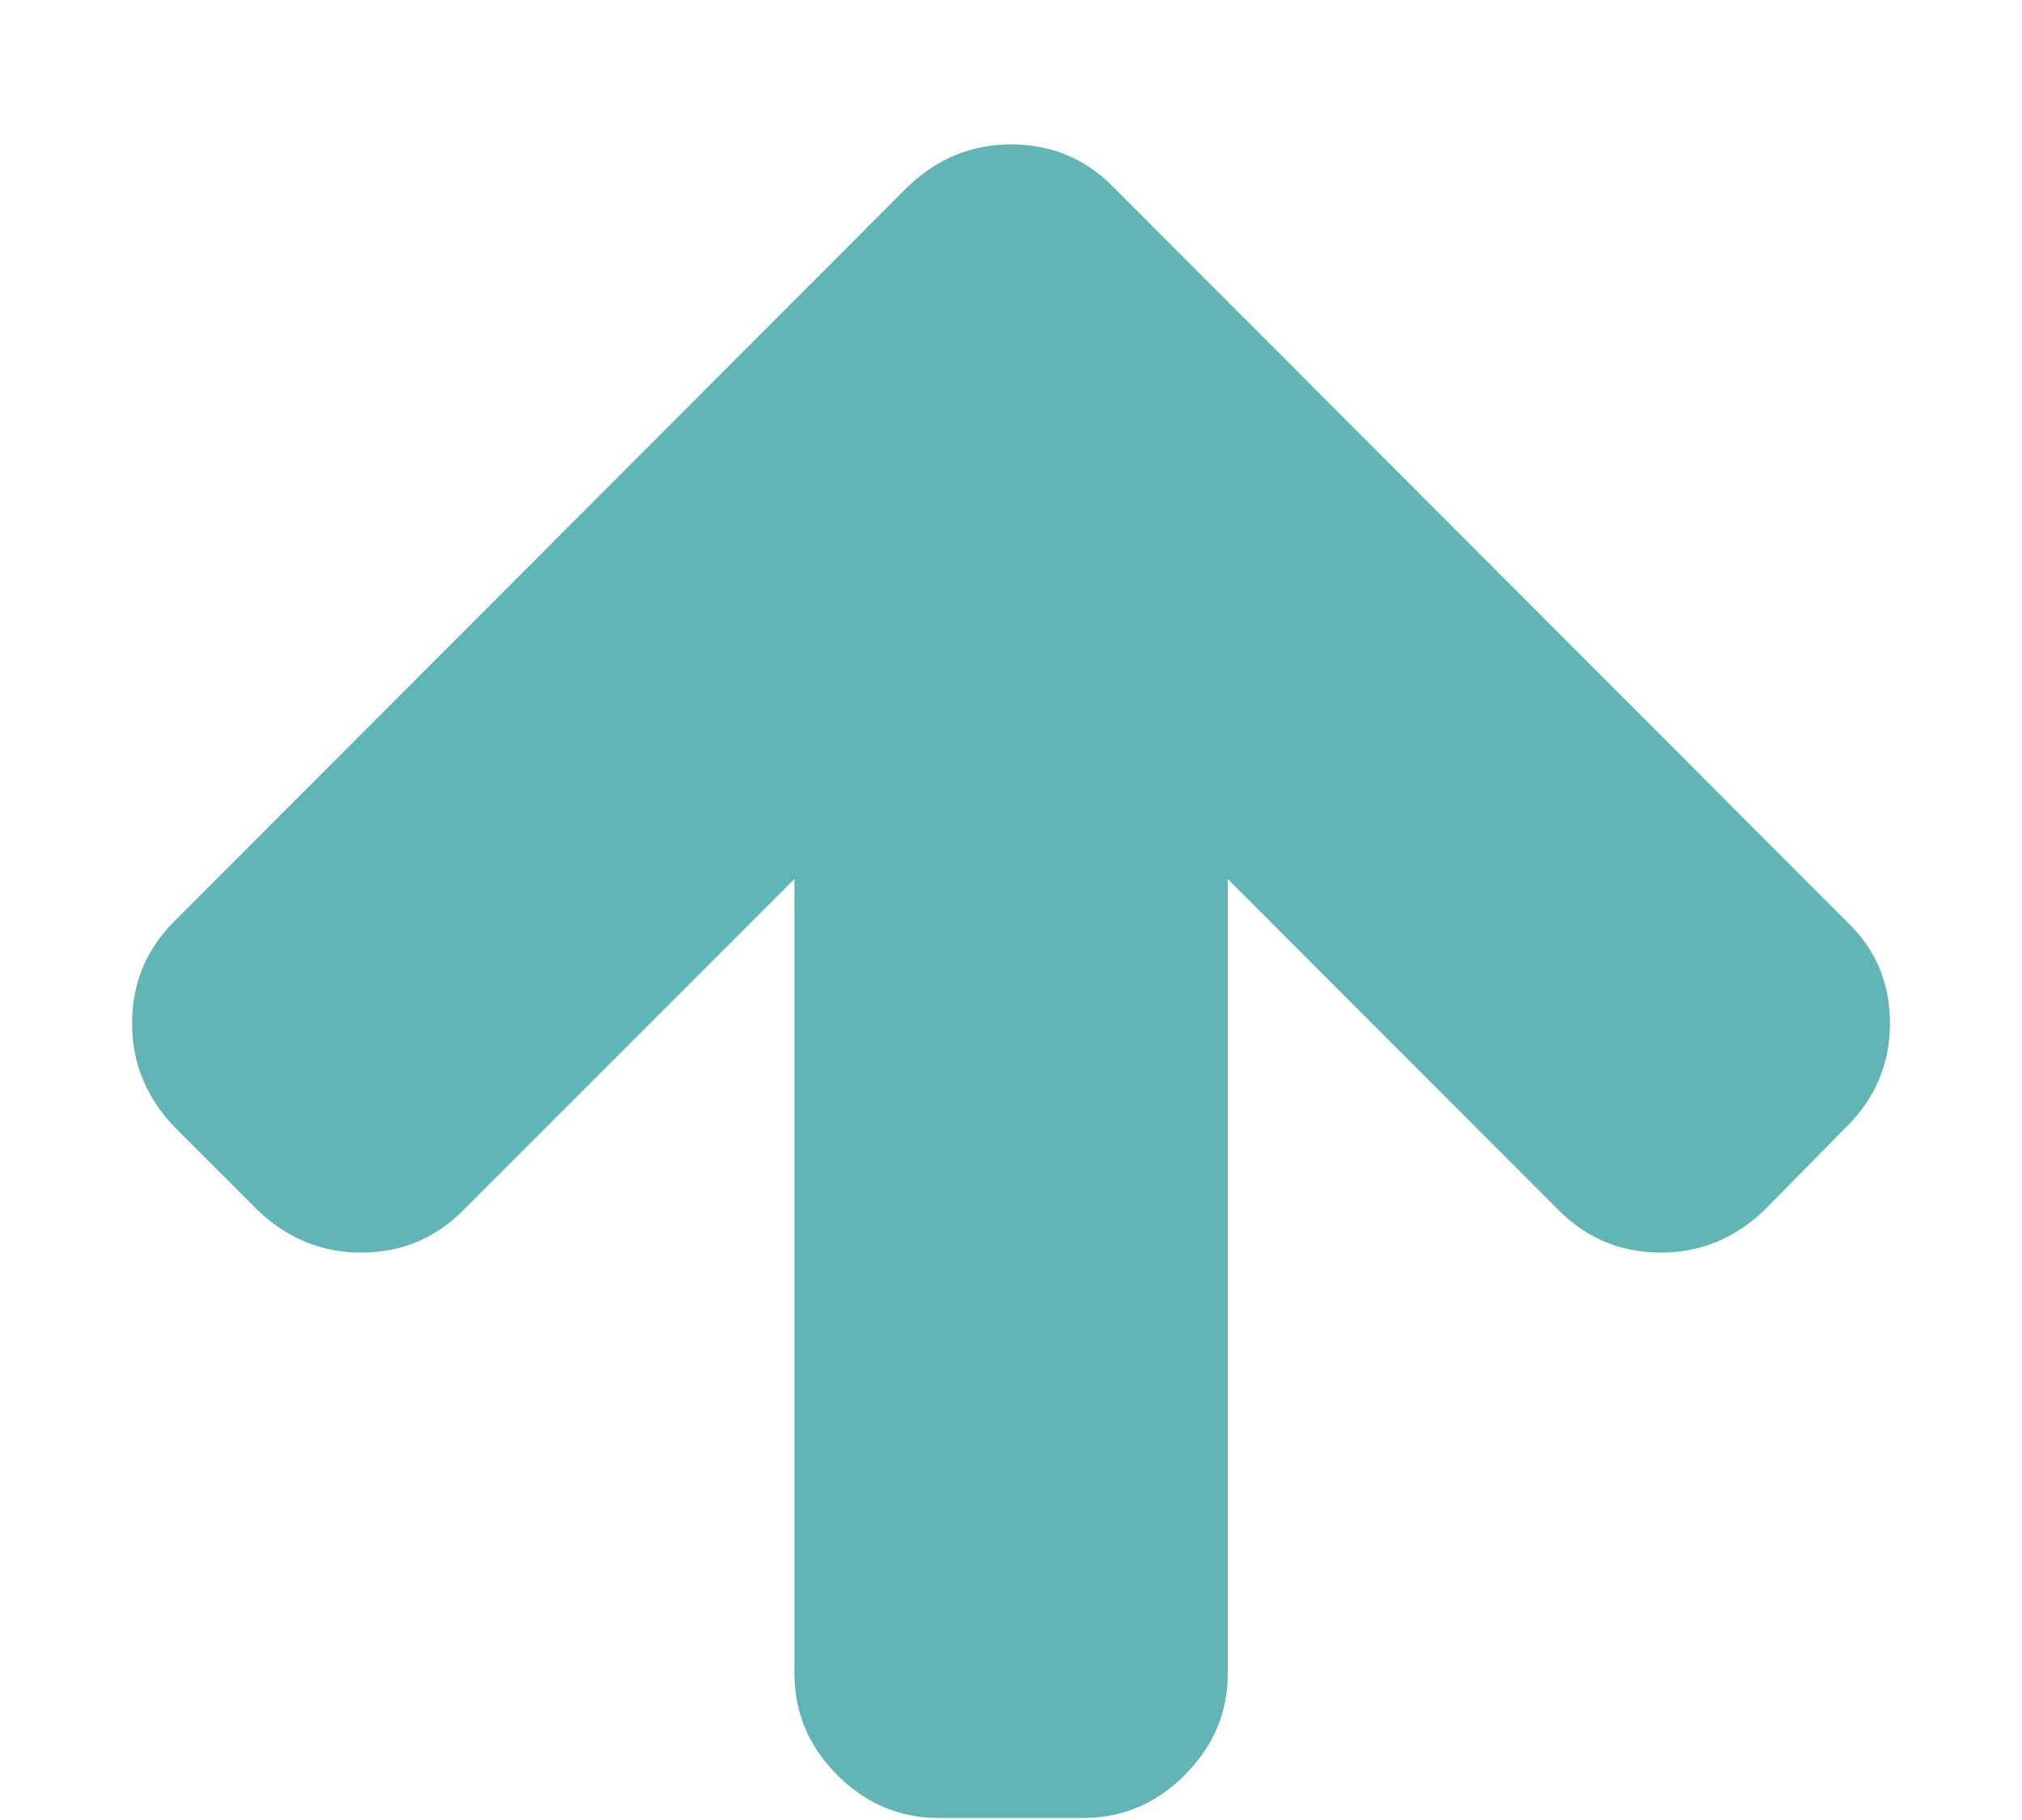<svg width="10" height="9" viewBox="0 0 10 9" fill="none" xmlns="http://www.w3.org/2000/svg">
<path d="M0.653 5.061C0.653 4.864 0.722 4.697 0.859 4.559L4.492 0.921C4.637 0.783 4.807 0.714 5 0.714C5.197 0.714 5.365 0.783 5.502 0.921L9.135 4.559C9.276 4.693 9.347 4.86 9.347 5.061C9.347 5.258 9.276 5.428 9.135 5.569L8.722 5.988C8.577 6.125 8.408 6.194 8.214 6.194C8.017 6.194 7.85 6.125 7.712 5.988L6.072 4.347V8.275C6.072 8.469 6.001 8.636 5.859 8.778C5.718 8.919 5.551 8.99 5.357 8.99H4.643C4.449 8.99 4.282 8.919 4.141 8.778C3.999 8.636 3.929 8.469 3.929 8.275L3.929 4.347L2.288 5.988C2.15 6.125 1.983 6.194 1.786 6.194C1.592 6.194 1.423 6.125 1.278 5.988L0.859 5.569C0.722 5.424 0.653 5.255 0.653 5.061Z" fill="#62B5B5"/>
</svg>
